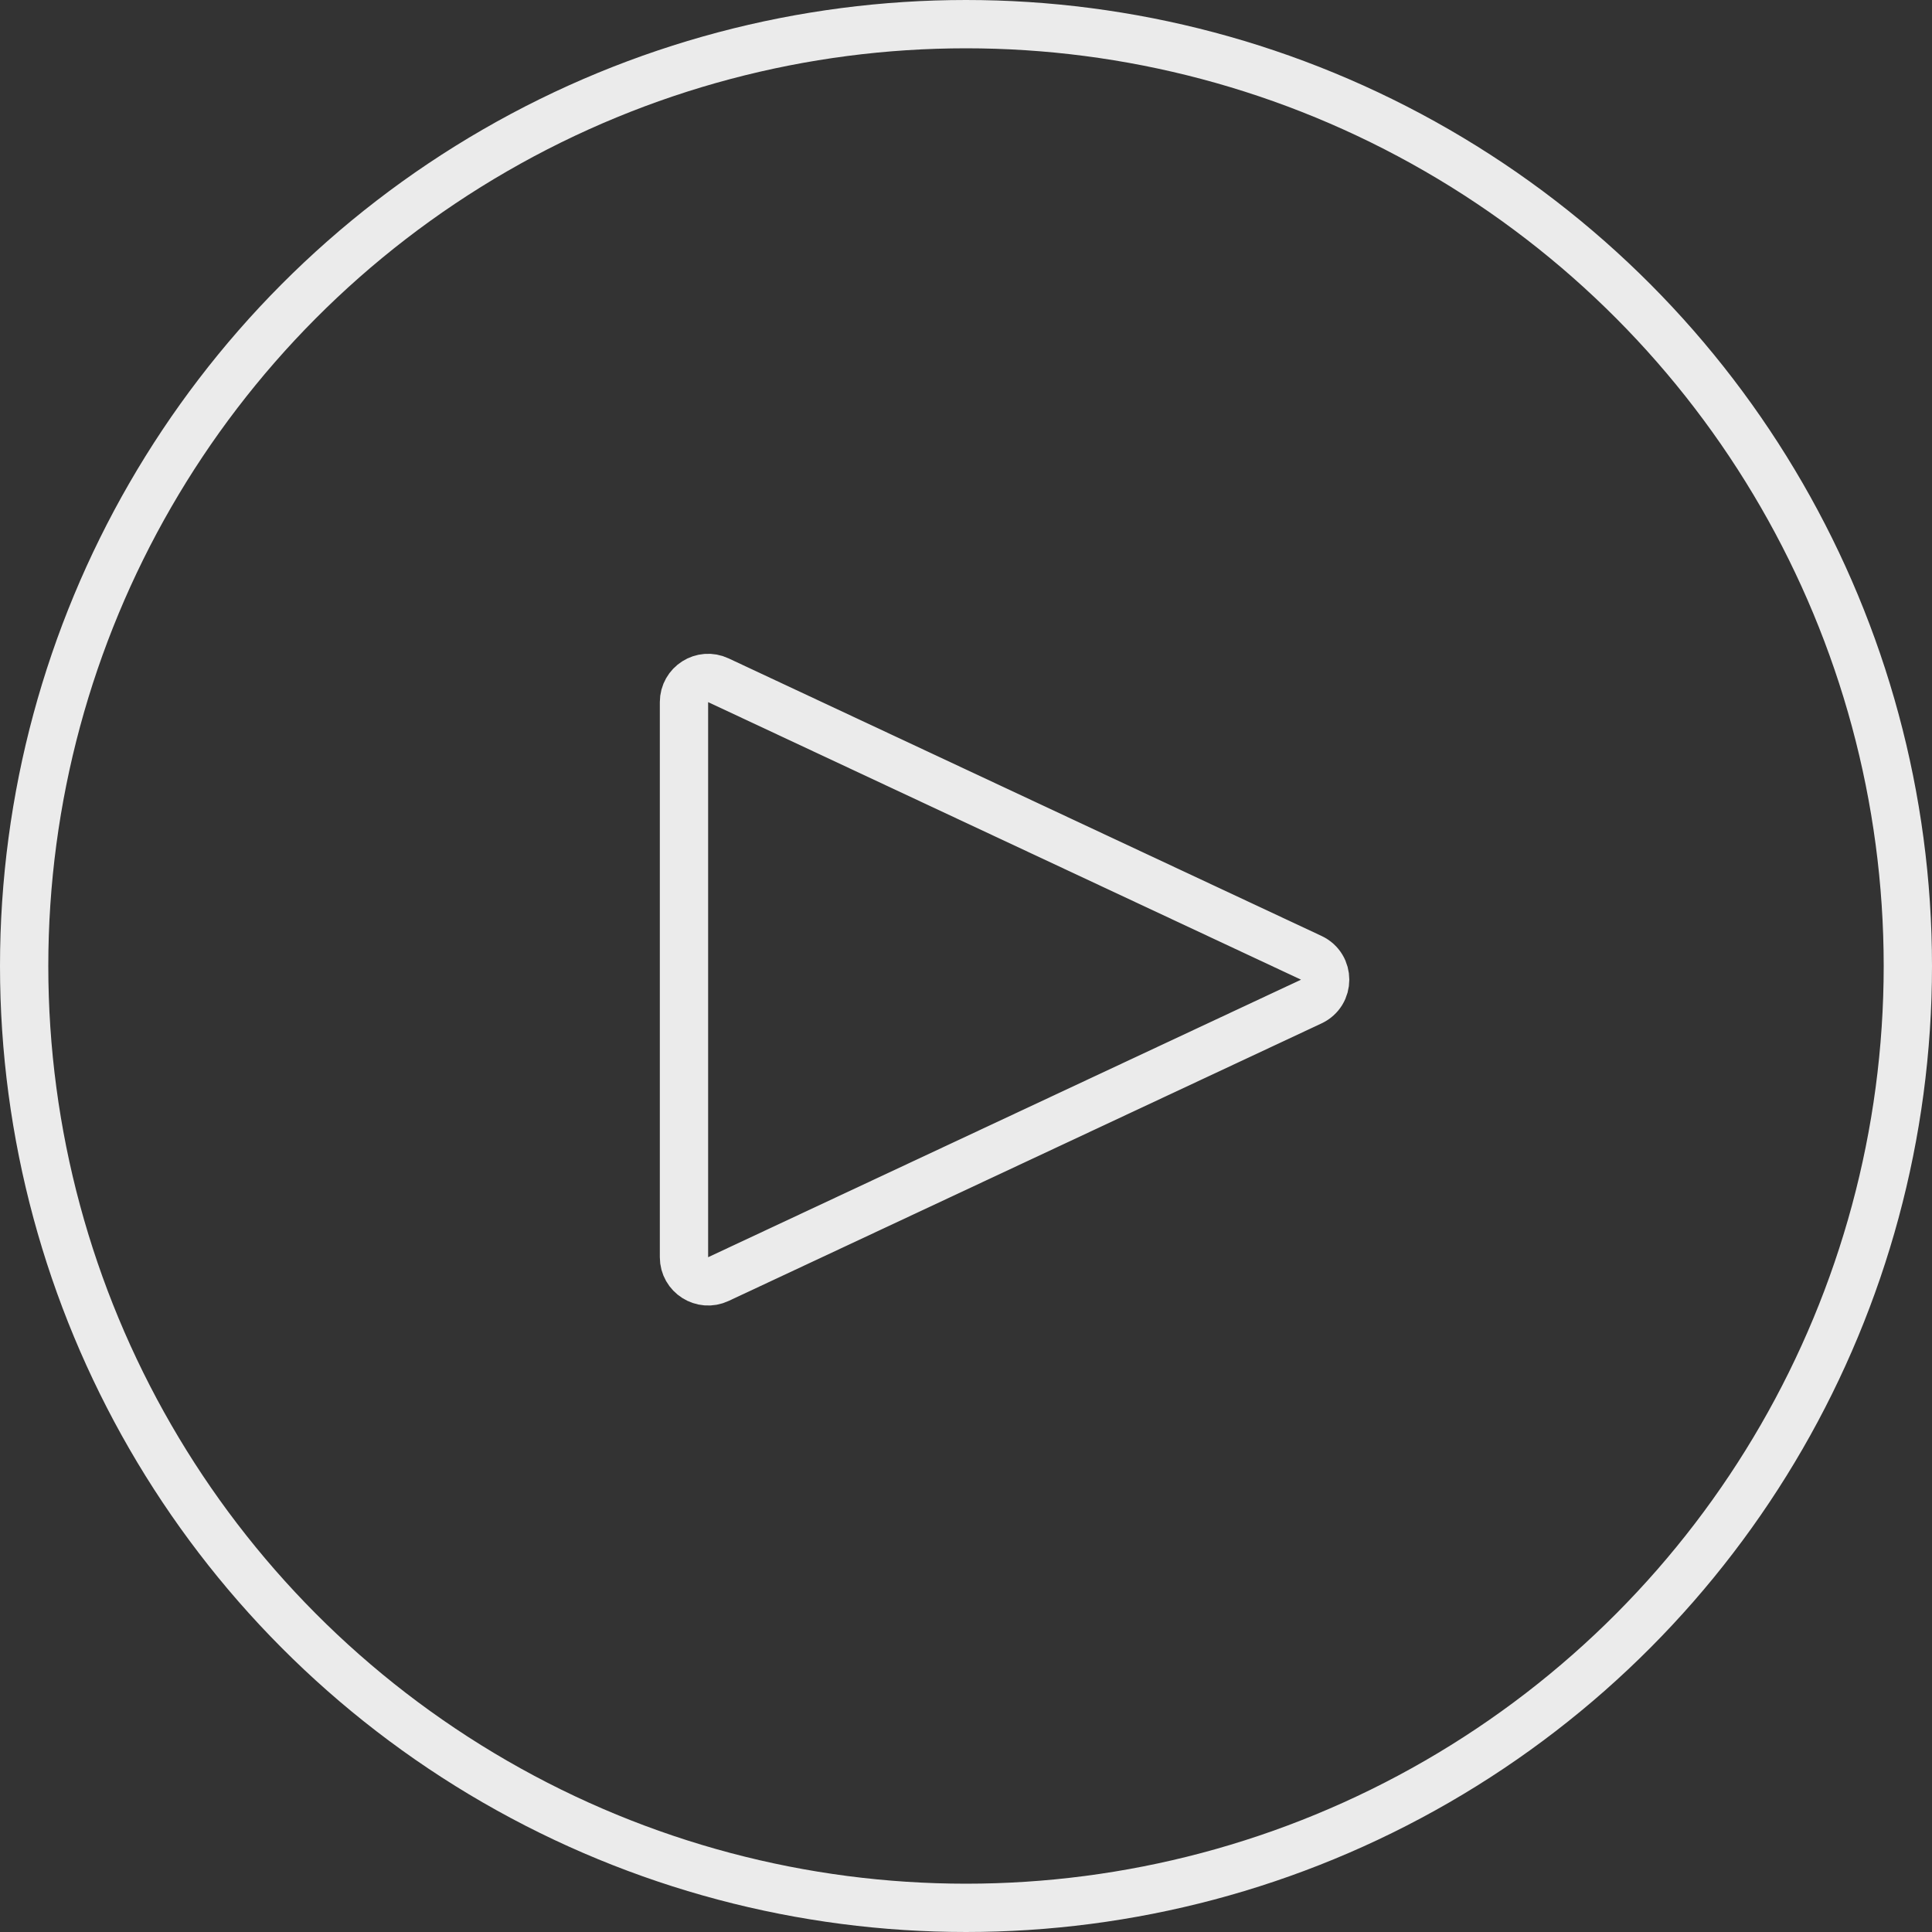 <svg width="40" height="40" viewBox="0 0 40 40" fill="none" xmlns="http://www.w3.org/2000/svg">
<rect x="0" y="0" width="40" height="40" fill="#333333" stroke="none"/>
<circle cx="20" cy="20" r="19.5" stroke="#EBEBEB"/>
<path d="M27.148 19.83C27.532 20.01 27.532 20.556 27.148 20.736L14.873 26.482C14.542 26.637 14.161 26.395 14.161 26.029L14.161 14.537C14.161 14.17 14.542 13.928 14.873 14.084L27.148 19.83Z" stroke="#EBEBEB"/>
</svg>
